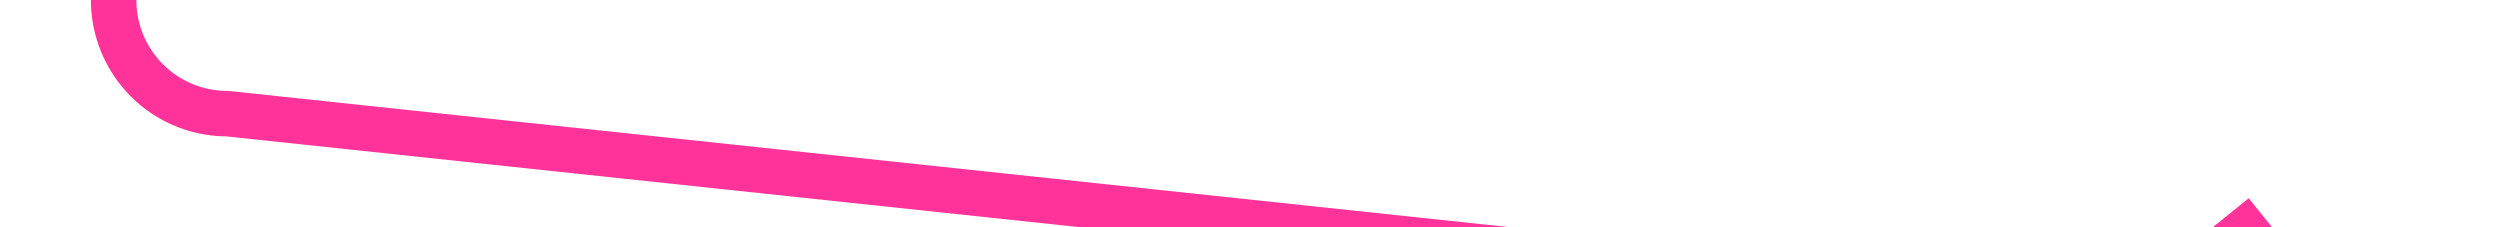﻿<?xml version="1.0" encoding="utf-8"?>
<svg version="1.1" xmlns:xlink="http://www.w3.org/1999/xlink" width="110px" height="10px" preserveAspectRatio="xMinYMid meet" viewBox="1412 1268  110 8" xmlns="http://www.w3.org/2000/svg">
  <path d="M 1242 827  L 1242 851  A 5 5 0 0 0 1247 856 L 1412 856  A 5 5 0 0 1 1417 861 L 1417 1267  A 5 5 0 0 0 1422 1272 L 1514.011 1281.788  " stroke-width="2" stroke="#ff3399" fill="none" />
  <path d="M 1242 825  A 3.5 3.5 0 0 0 1238.5 828.5 A 3.5 3.5 0 0 0 1242 832 A 3.5 3.5 0 0 0 1245.5 828.5 A 3.5 3.5 0 0 0 1242 825 Z M 1509.387 1276.979  L 1513.202 1281.702  L 1508.479 1285.517  L 1509.735 1287.073  L 1515.236 1282.63  L 1516.014 1282.002  L 1515.386 1281.224  L 1510.943 1275.723  L 1509.387 1276.979  Z " fill-rule="nonzero" fill="#ff3399" stroke="none" />
</svg>